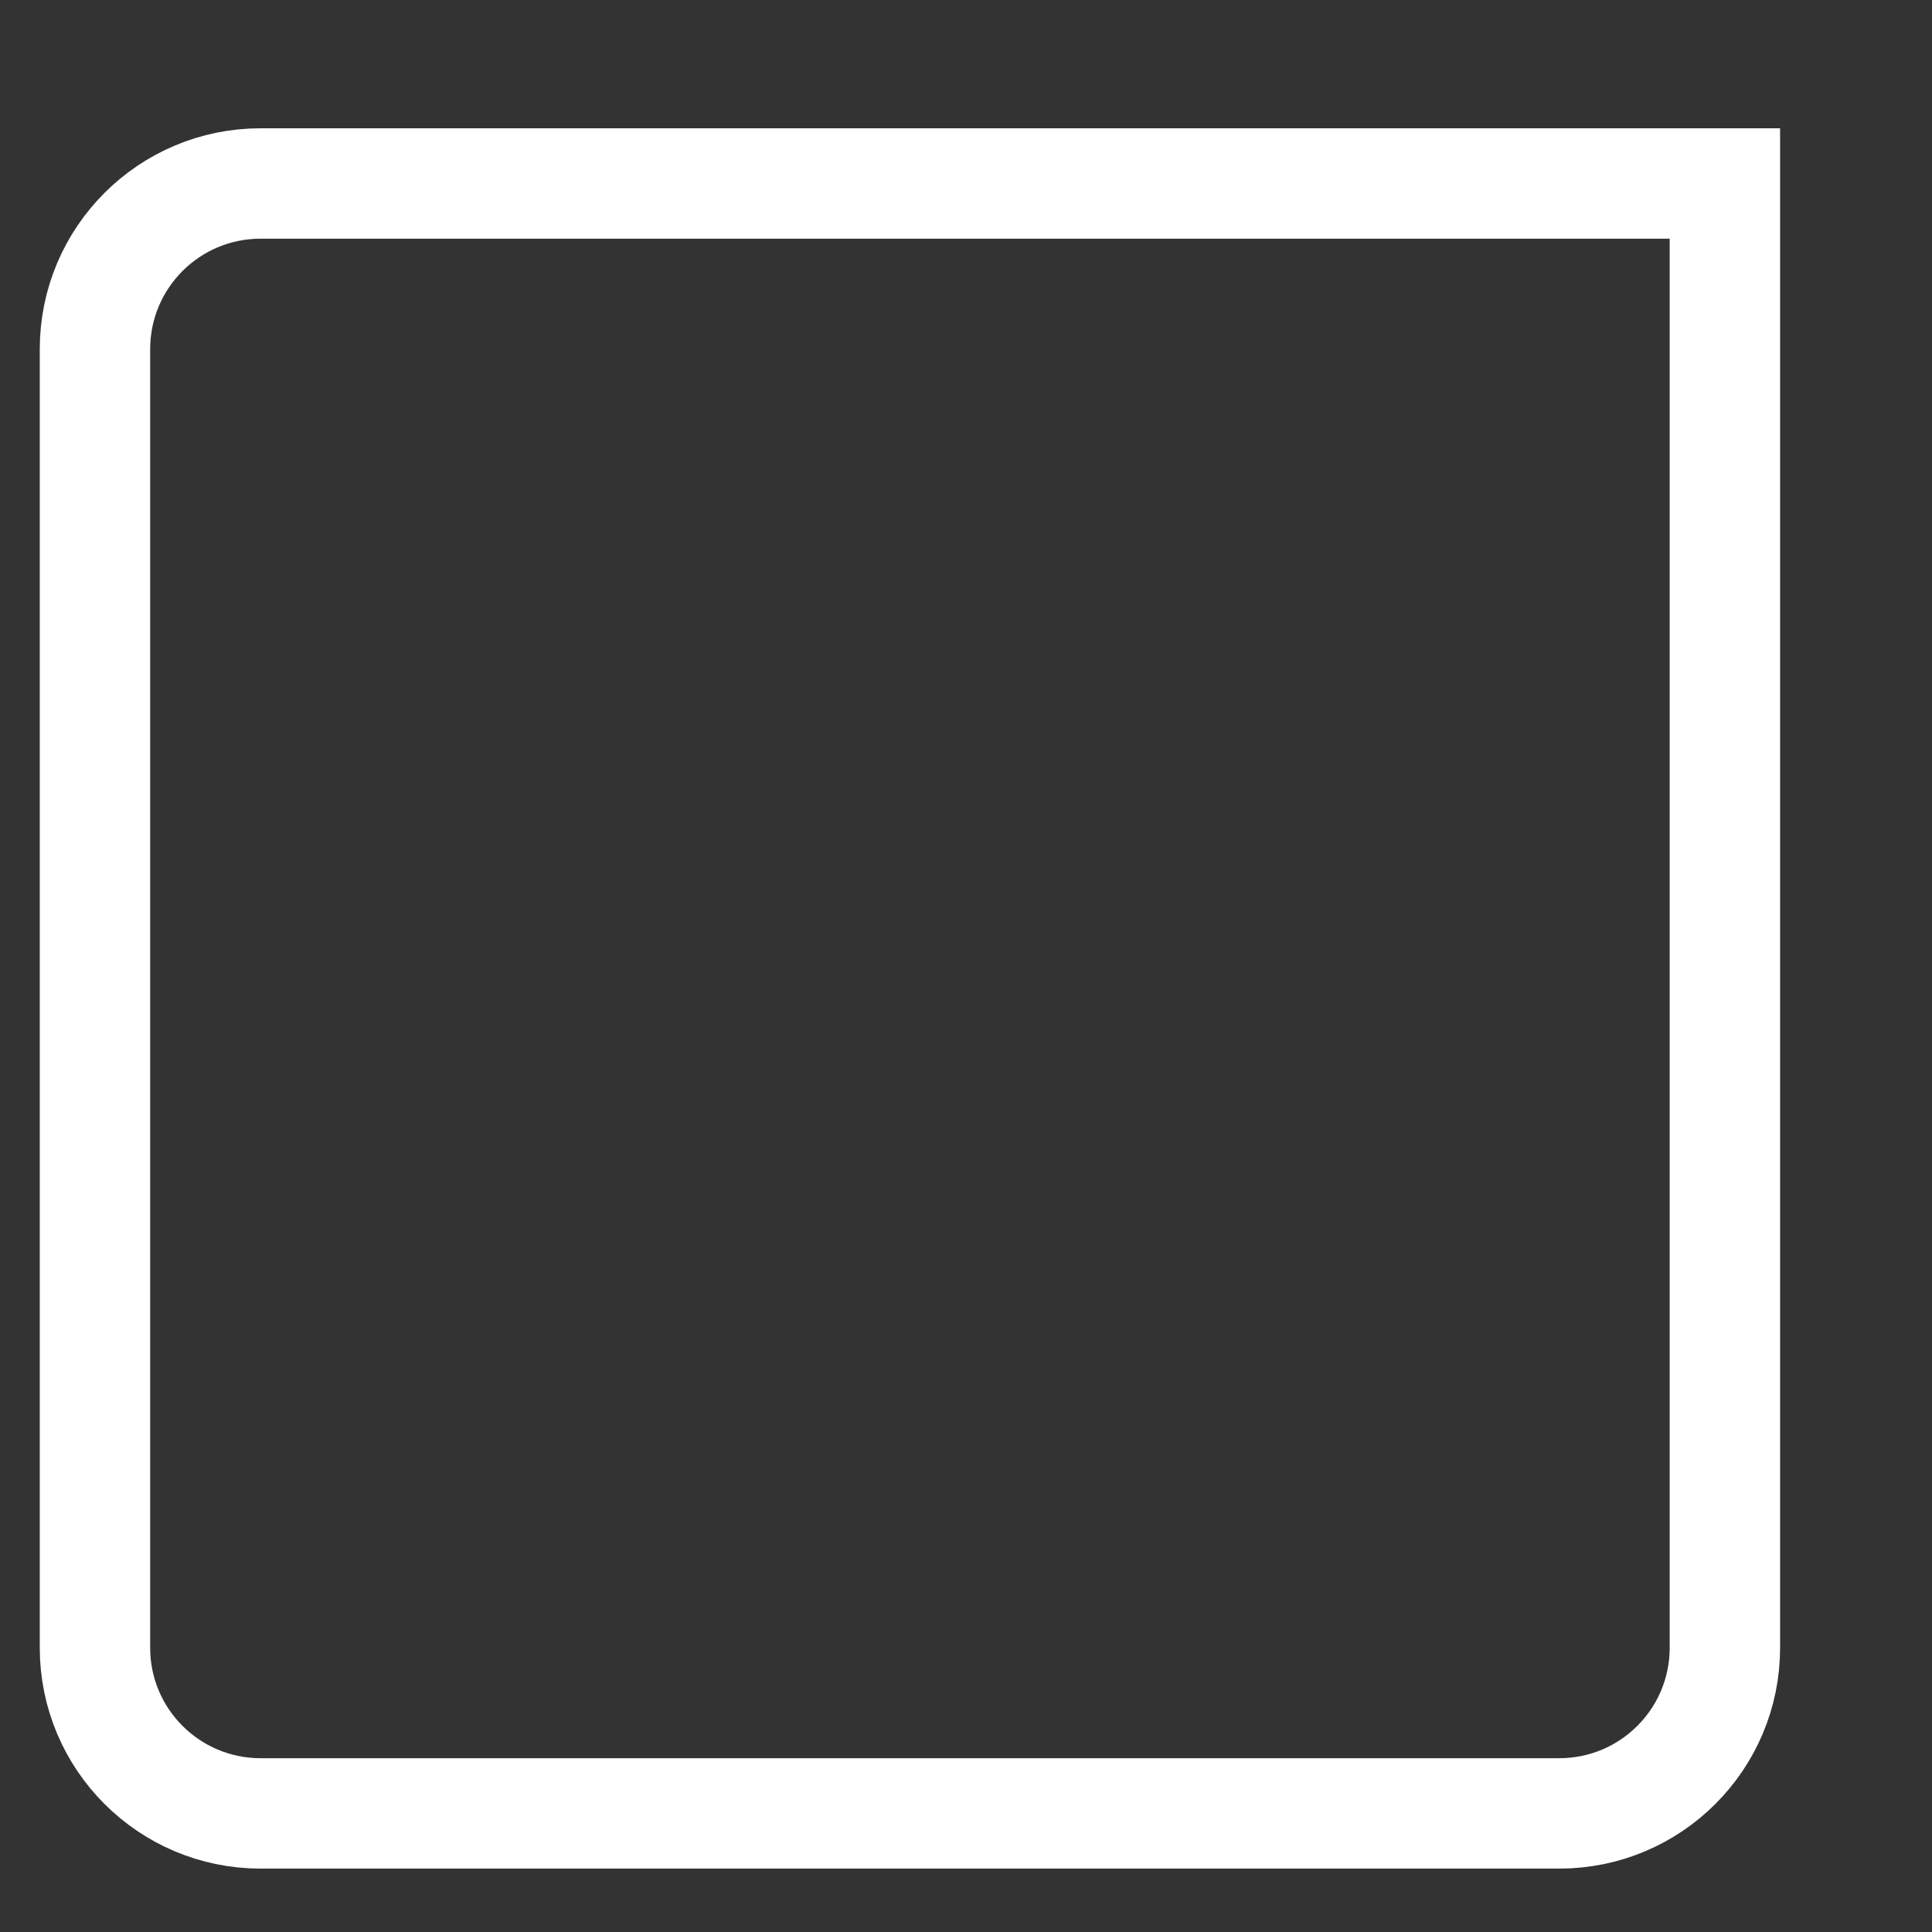<?xml version="1.0" encoding="utf-8"?>
<!-- Generator: Adobe Illustrator 17.0.0, SVG Export Plug-In . SVG Version: 6.00 Build 0)  -->
<!DOCTYPE svg PUBLIC "-//W3C//DTD SVG 1.1//EN" "http://www.w3.org/Graphics/SVG/1.1/DTD/svg11.dtd">
<svg version="1.1" id="Layer_1" xmlns="http://www.w3.org/2000/svg" xmlns:xlink="http://www.w3.org/1999/xlink" x="0px" y="0px"
	 width="140px" height="140px" viewBox="0 0 140 140" enable-background="new 0 0 140 140" xml:space="preserve">
<rect x="0" y="0" width="140" height="140" fill="#333333" stroke="none"/>
<path fill="none" stroke="#ffffff" stroke-width="8" stroke-miterlimit="10" d="M124.992,119.406c0,6.627-5.373,12-12,12h-94.11
	c-6.627,0-12-5.373-12-12v-94.11c0-6.627,5.373-12,12-12h106.11V119.406z"/>
</svg>
